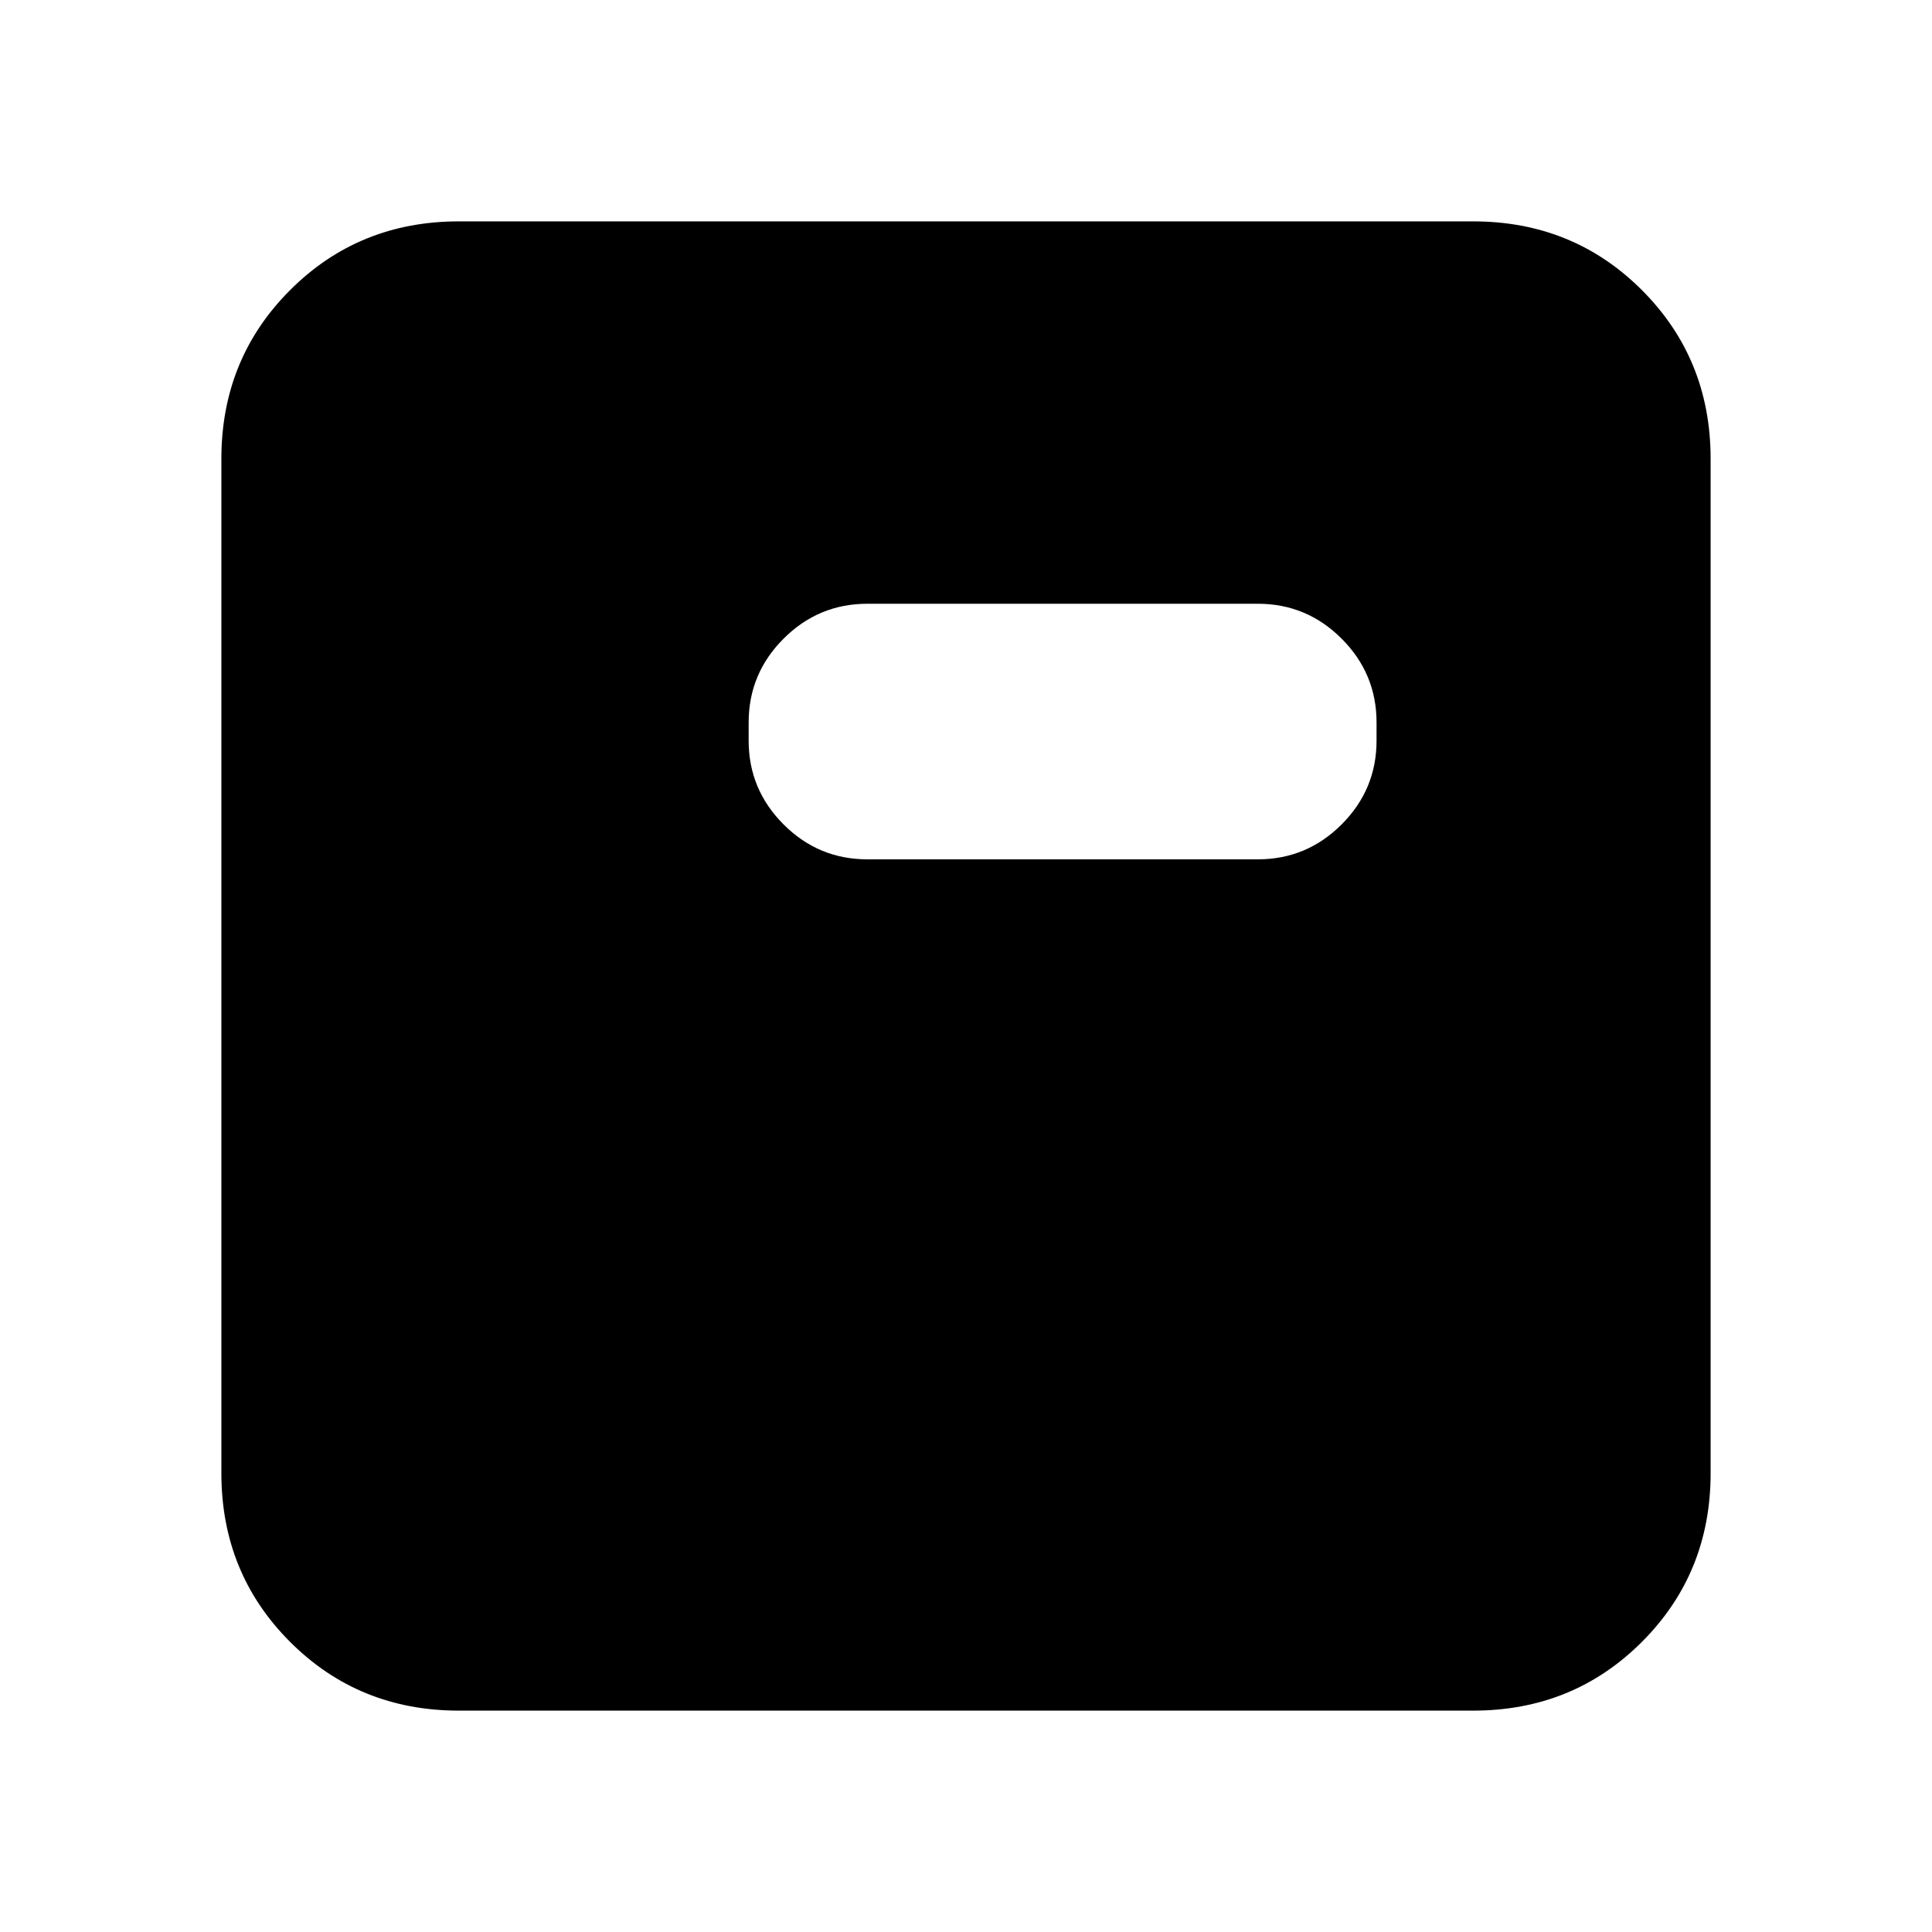 <svg xmlns="http://www.w3.org/2000/svg" height="20" viewBox="0 96 960 960" width="20"><path d="M431 523h194q24.3 0 41.65-17.35Q684 488.3 684 464v-9q0-24.3-17.35-41.65Q649.3 396 625 396H431q-24.3 0-41.65 17.35Q372 430.7 372 455v9q0 24.3 17.35 41.65Q406.7 523 431 523ZM228 946q-49.7 0-83.85-34.15Q110 877.7 110 828V324q0-49.7 34.15-83.85Q178.3 206 228 206h504q49.7 0 83.85 34.15Q850 274.3 850 324v504q0 49.7-34.15 83.85Q781.7 946 732 946H228Z"/></svg>